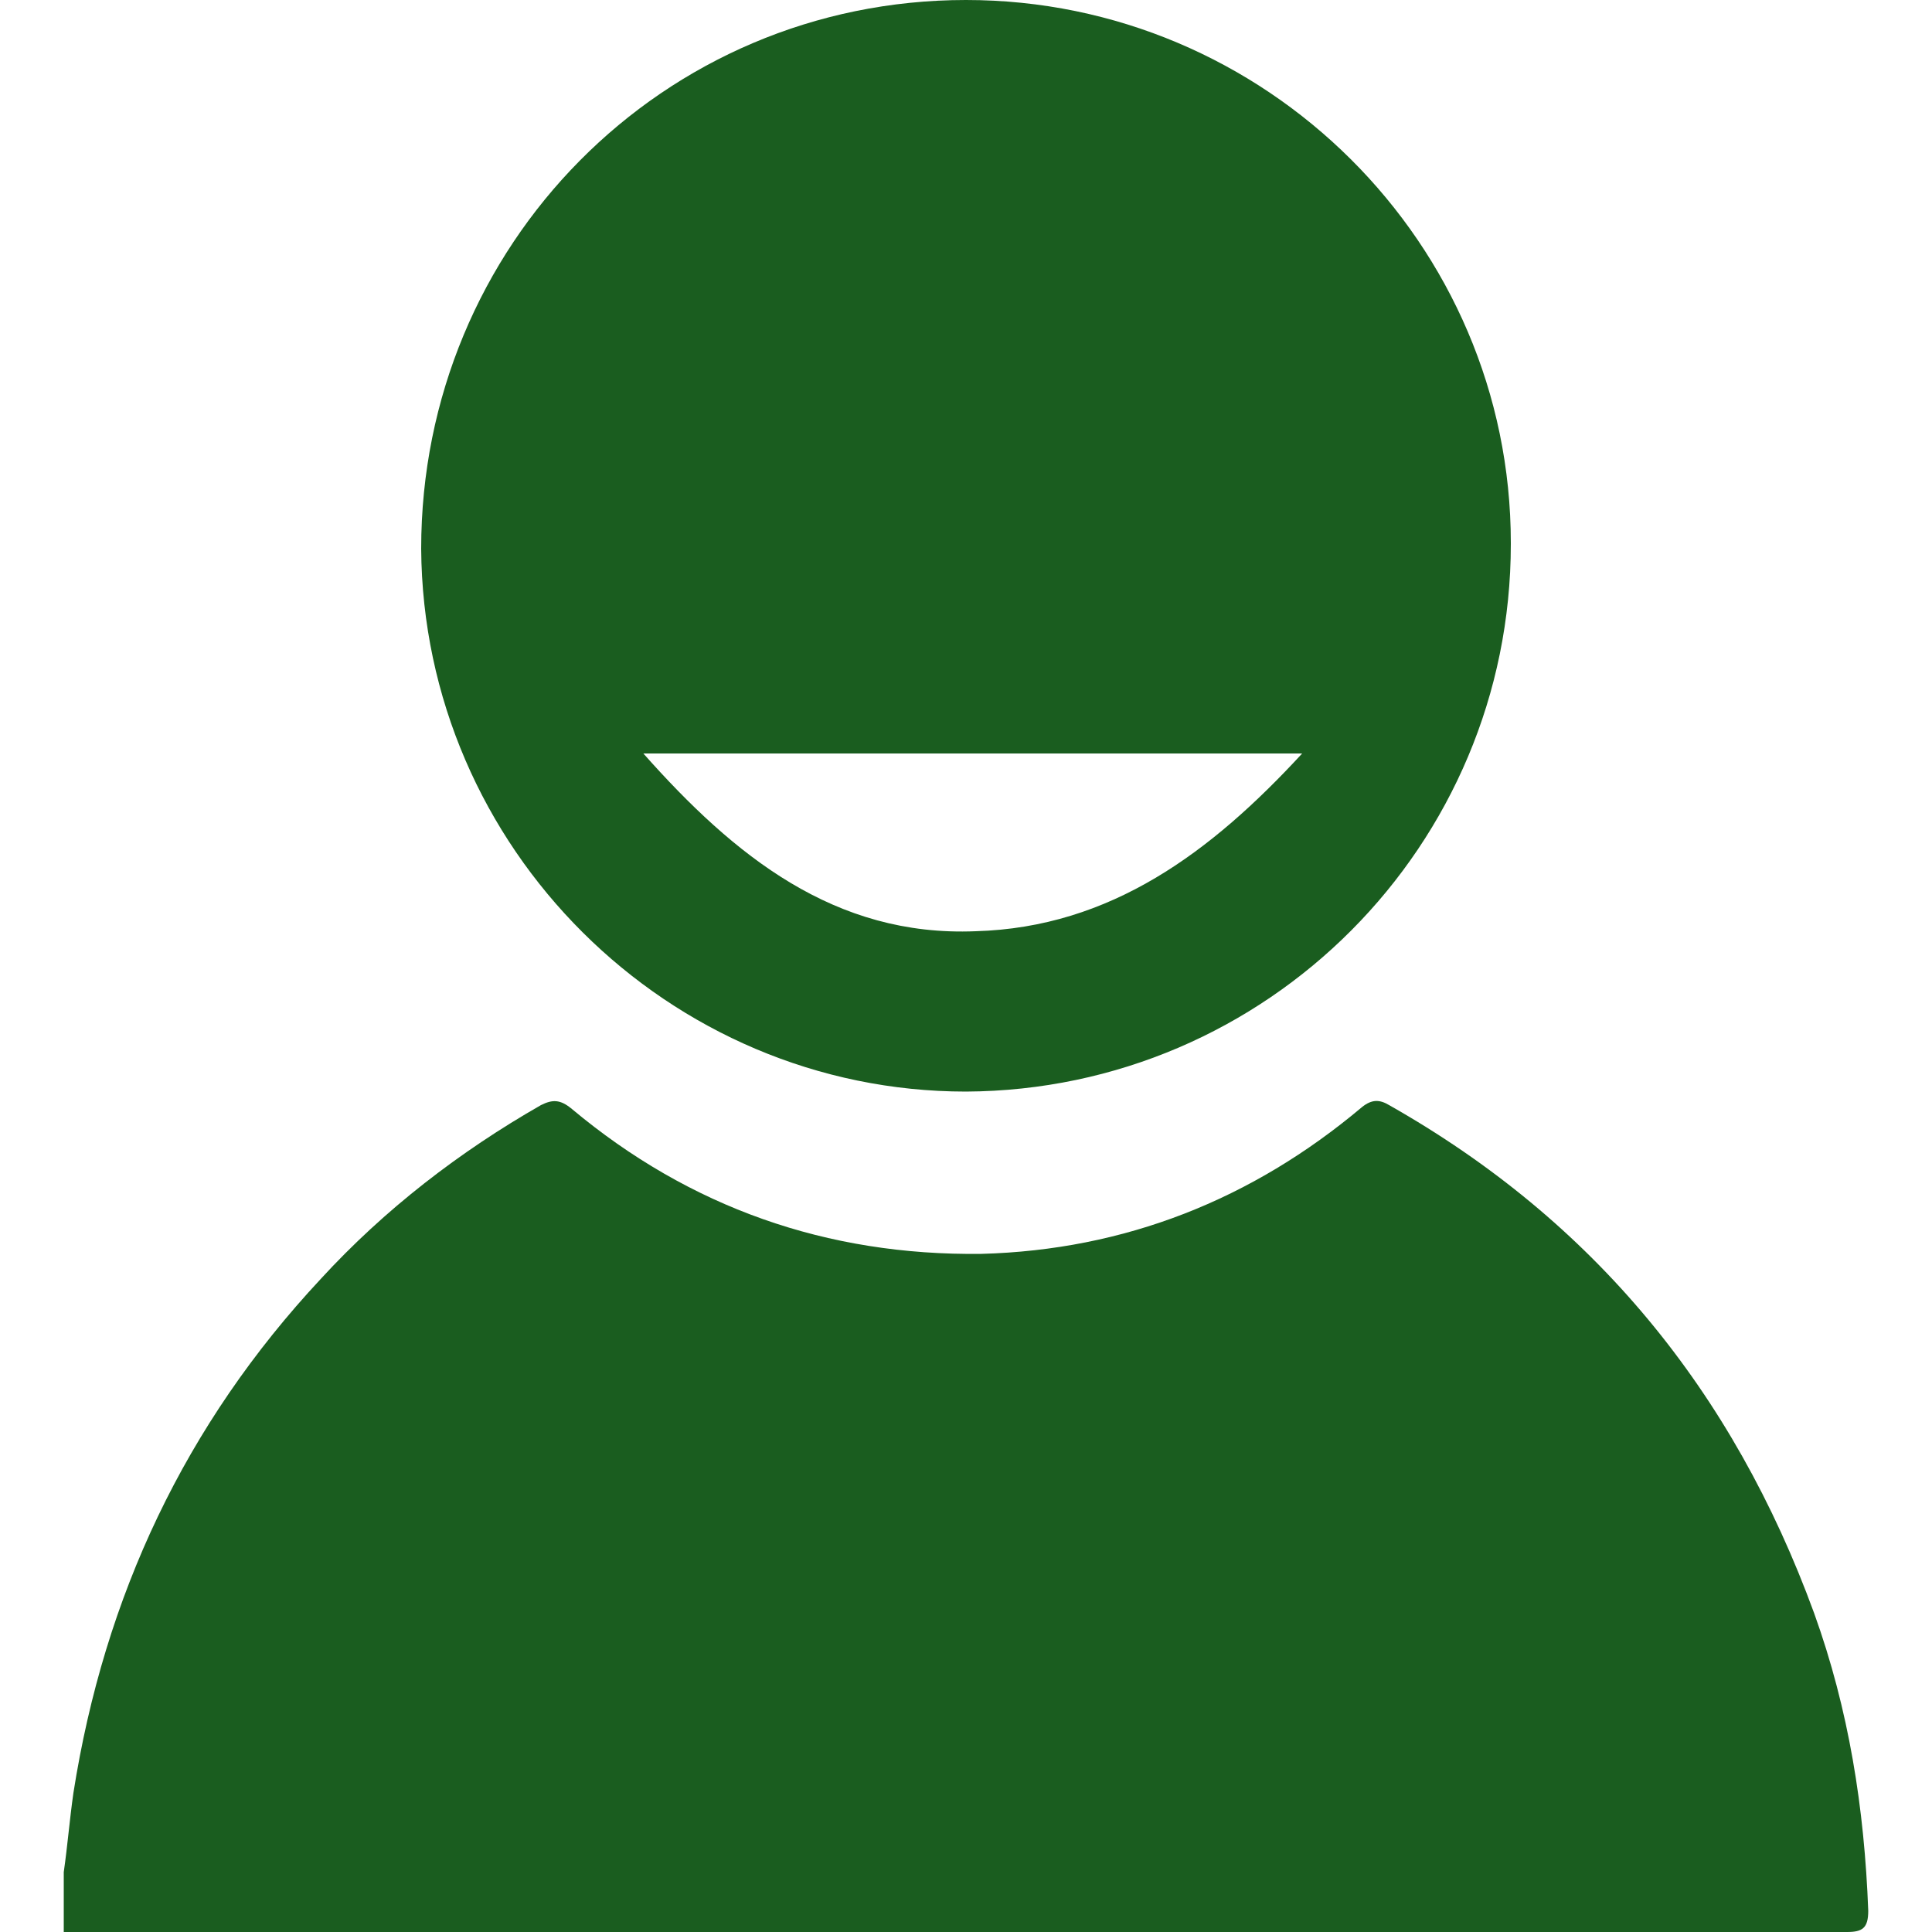 <svg xmlns="http://www.w3.org/2000/svg" viewBox="0 0 32 32" width="24" height="24" style="fill: rgba(26, 93, 31, 1);border-color: rgba(0,0,0,0);border-width: bpx;border-style: undefined" filter="none"><path d="M30.048 26.72c-1.344-3.68-3.648-6.496-7.040-8.416-0.16-0.096-0.288-0.096-0.448 0.032-1.824 1.536-3.936 2.368-6.304 2.432-2.56 0.032-4.832-0.768-6.784-2.4-0.192-0.16-0.32-0.16-0.512-0.064-1.344 0.768-2.592 1.728-3.648 2.88-2.24 2.4-3.584 5.248-4.096 8.512-0.064 0.448-0.096 0.864-0.16 1.312v0.992h29.536c0.256 0 0.352-0.064 0.352-0.352-0.064-1.696-0.32-3.328-0.896-4.928zM16 18.080c4.989-0.025 9.024-4.075 9.024-9.068 0-0.007 0-0.014-0-0.021v0.001c0-4.96-4.064-8.992-9.024-8.992-5.024 0-9.024 4.064-9.024 9.088 0.032 4.96 4.096 8.992 9.024 8.992zM21.568 12.48c-1.504 1.632-3.168 2.88-5.408 2.944-2.336 0.096-4-1.248-5.504-2.944h10.912z"></path></svg>